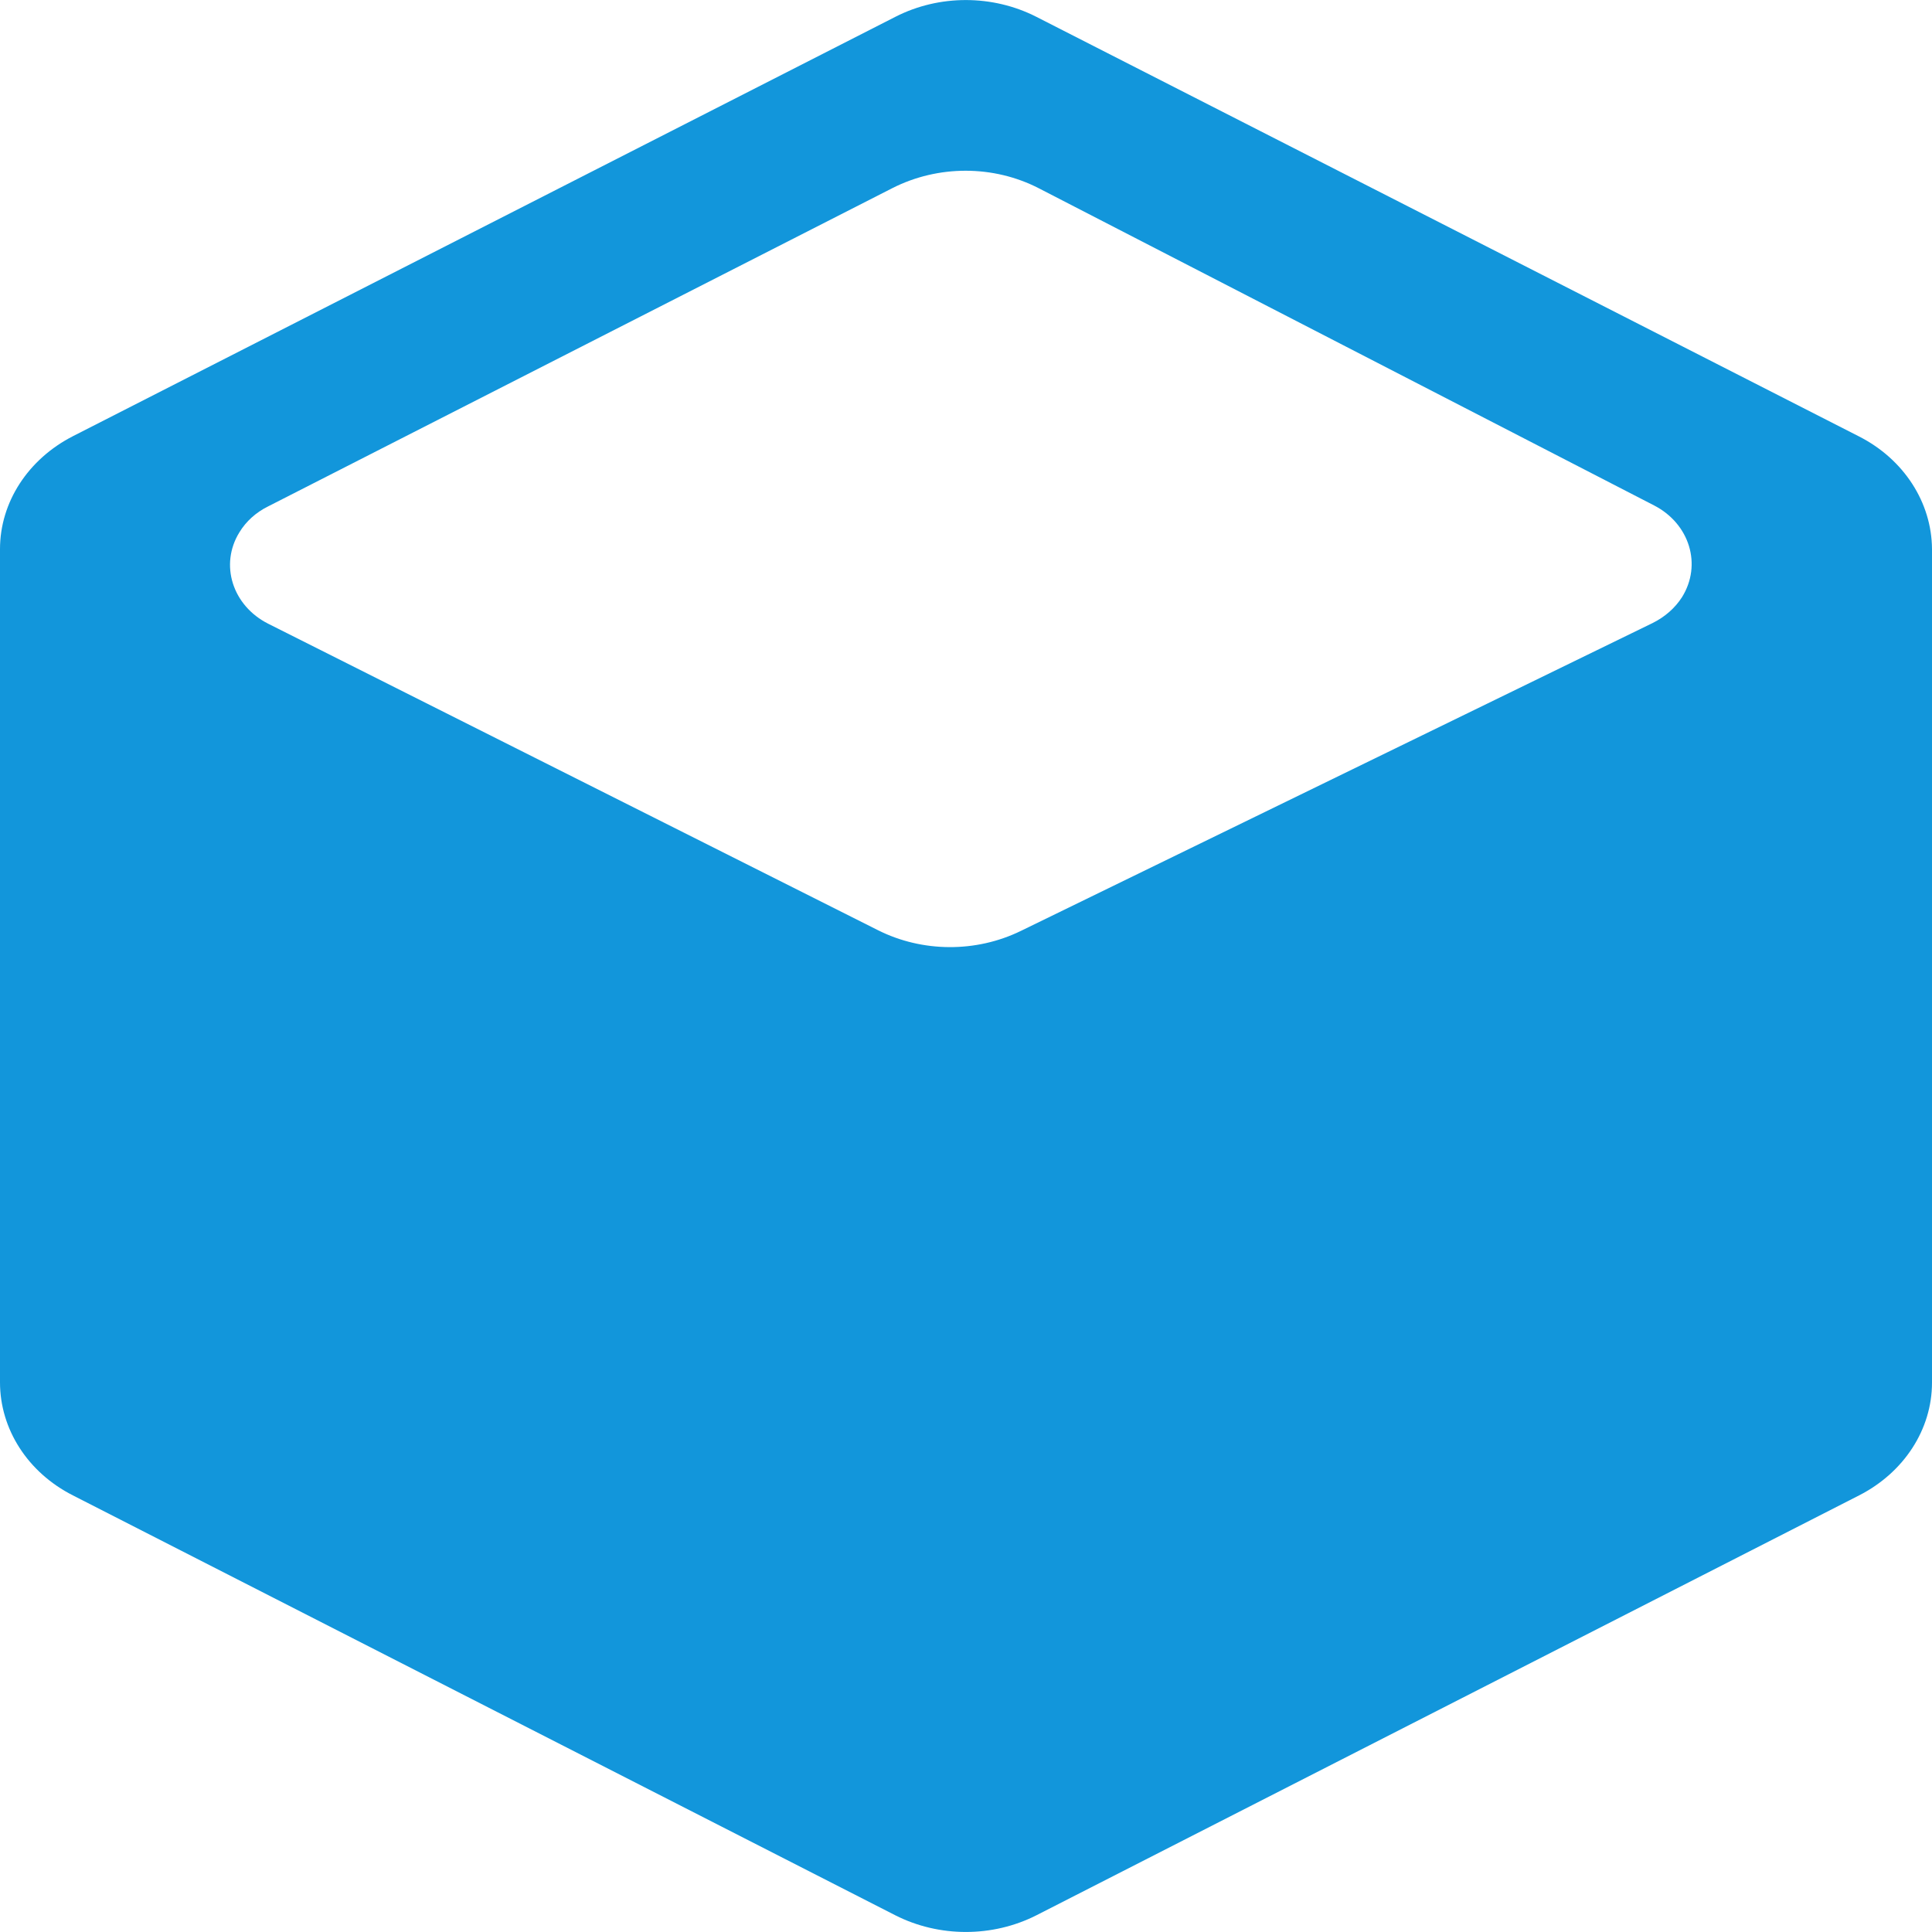 <svg xmlns="http://www.w3.org/2000/svg" xmlns:xlink="http://www.w3.org/1999/xlink" fill="none" version="1.1" width="14" height="14" viewBox="0 0 14 14"><g><g><path d="M1.942,3.67C1.855,3.713,1.783,3.778,1.735,3.857C1.59,4.091,1.684,4.389,1.944,4.52L6.363,6.741C6.684,6.902,7.073,6.904,7.397,6.746L11.975,4.515C12.064,4.471,12.138,4.406,12.188,4.328C12.335,4.093,12.244,3.796,11.987,3.663L7.529,1.365C7.2,1.195,6.798,1.195,6.467,1.363L1.942,3.67ZM7.51,0.122L13.47,3.162C13.797,3.328,13.998,3.642,14,3.979L14,10.019C14,10.358,13.797,10.67,13.472,10.836L7.51,13.879C7.192,14.04,6.806,14.04,6.488,13.879L0.528,10.836C0.201,10.67,0,10.356,0,10.017L0,3.979C0,3.64,0.203,3.327,0.53,3.16L6.49,0.121C6.806,-0.04,7.192,-0.04,7.51,0.122Z" fill="#1296DB" fill-opacity="1"/></g></g></svg>